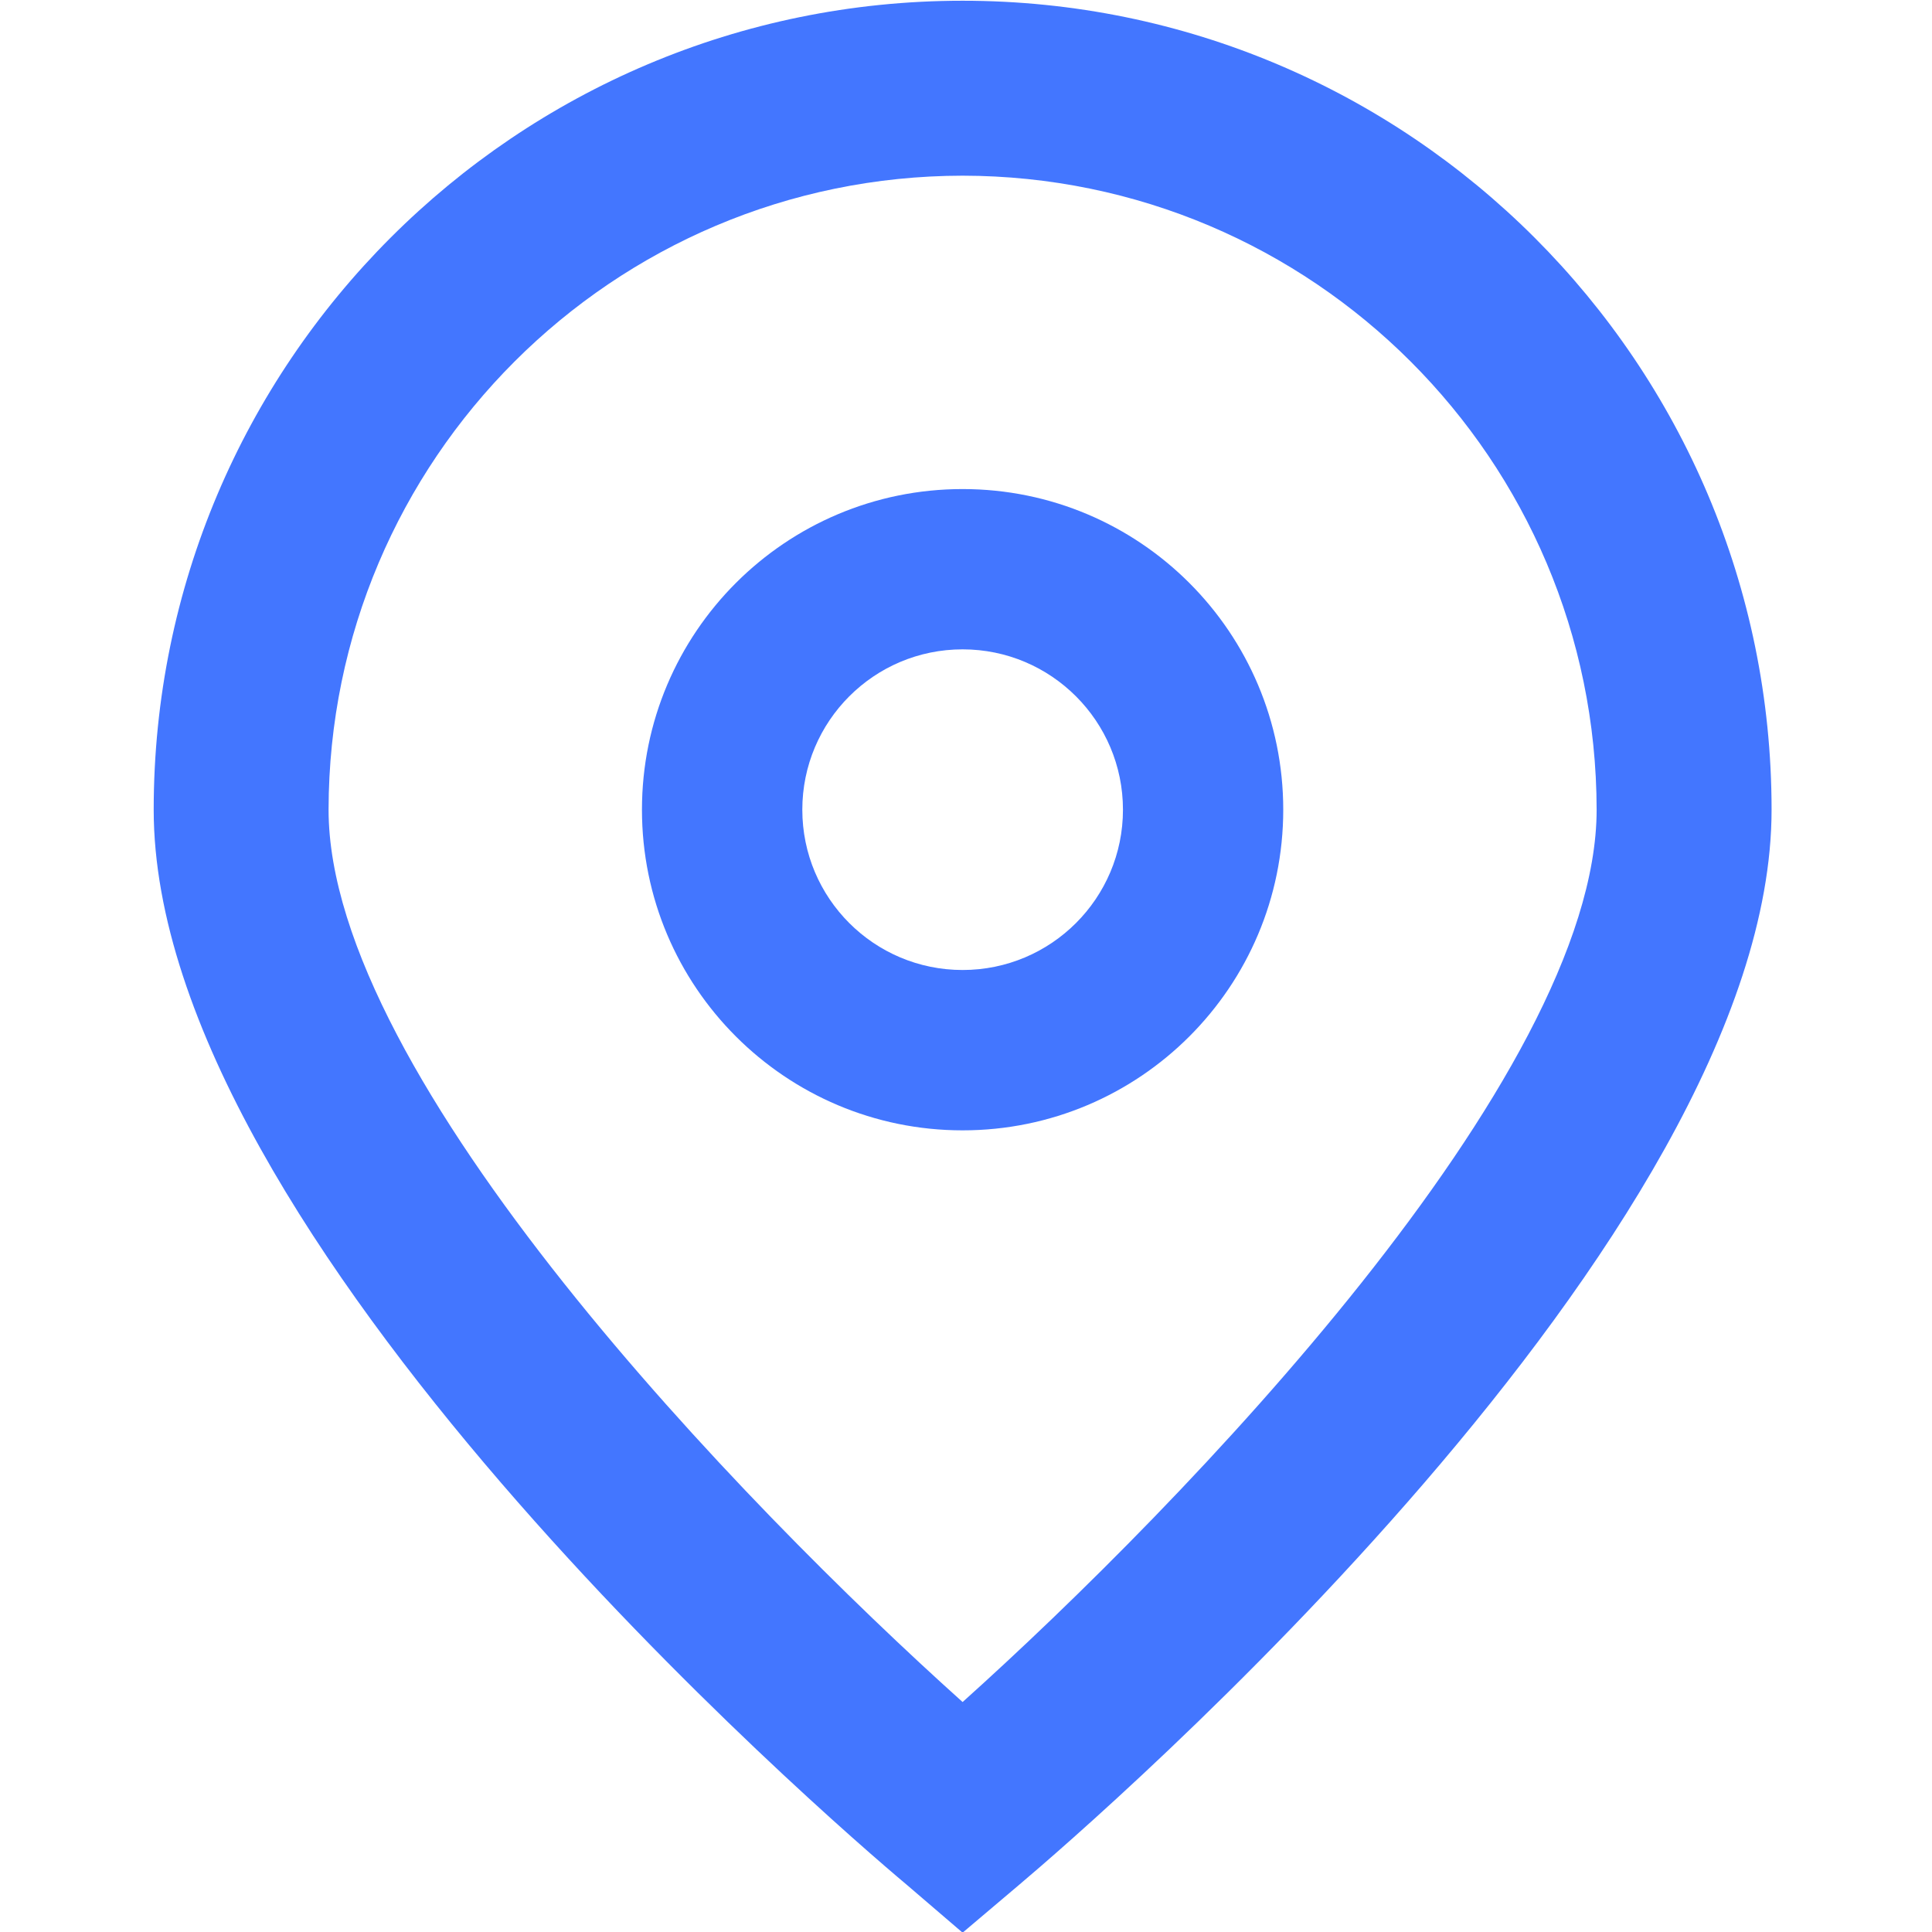 <svg width="29" height="29" viewBox="0 0 29 29" fill="none" xmlns="http://www.w3.org/2000/svg">
<g clip-path="url(#clip0_710_226)">
<path d="M14.449 29.01L13.607 28.288C12.446 27.315 2.307 18.559 2.307 12.154C2.307 5.448 7.743 0.011 14.449 0.011C21.155 0.011 26.592 5.448 26.592 12.154C26.592 18.559 16.453 27.316 15.296 28.293L14.449 29.01ZM14.449 2.637C9.196 2.643 4.938 6.9 4.932 12.154C4.932 16.178 11.17 22.606 14.449 25.548C17.728 22.604 23.966 16.173 23.966 12.154C23.96 6.9 19.703 2.643 14.449 2.637Z" fill="#4376FF"/>
<path d="M14.449 16.967C11.791 16.967 9.636 14.812 9.636 12.154C9.636 9.496 11.791 7.341 14.449 7.341C17.108 7.341 19.262 9.496 19.262 12.154C19.262 14.812 17.108 16.967 14.449 16.967ZM14.449 9.747C13.12 9.747 12.043 10.825 12.043 12.154C12.043 13.483 13.12 14.56 14.449 14.56C15.778 14.56 16.856 13.483 16.856 12.154C16.856 10.825 15.778 9.747 14.449 9.747Z" fill="#4376FF"/>
</g>
<defs>
<clipPath id="clip0_710_226">
<rect width="29" height="29" fill="white"/>
</clipPath>
</defs>
</svg>
